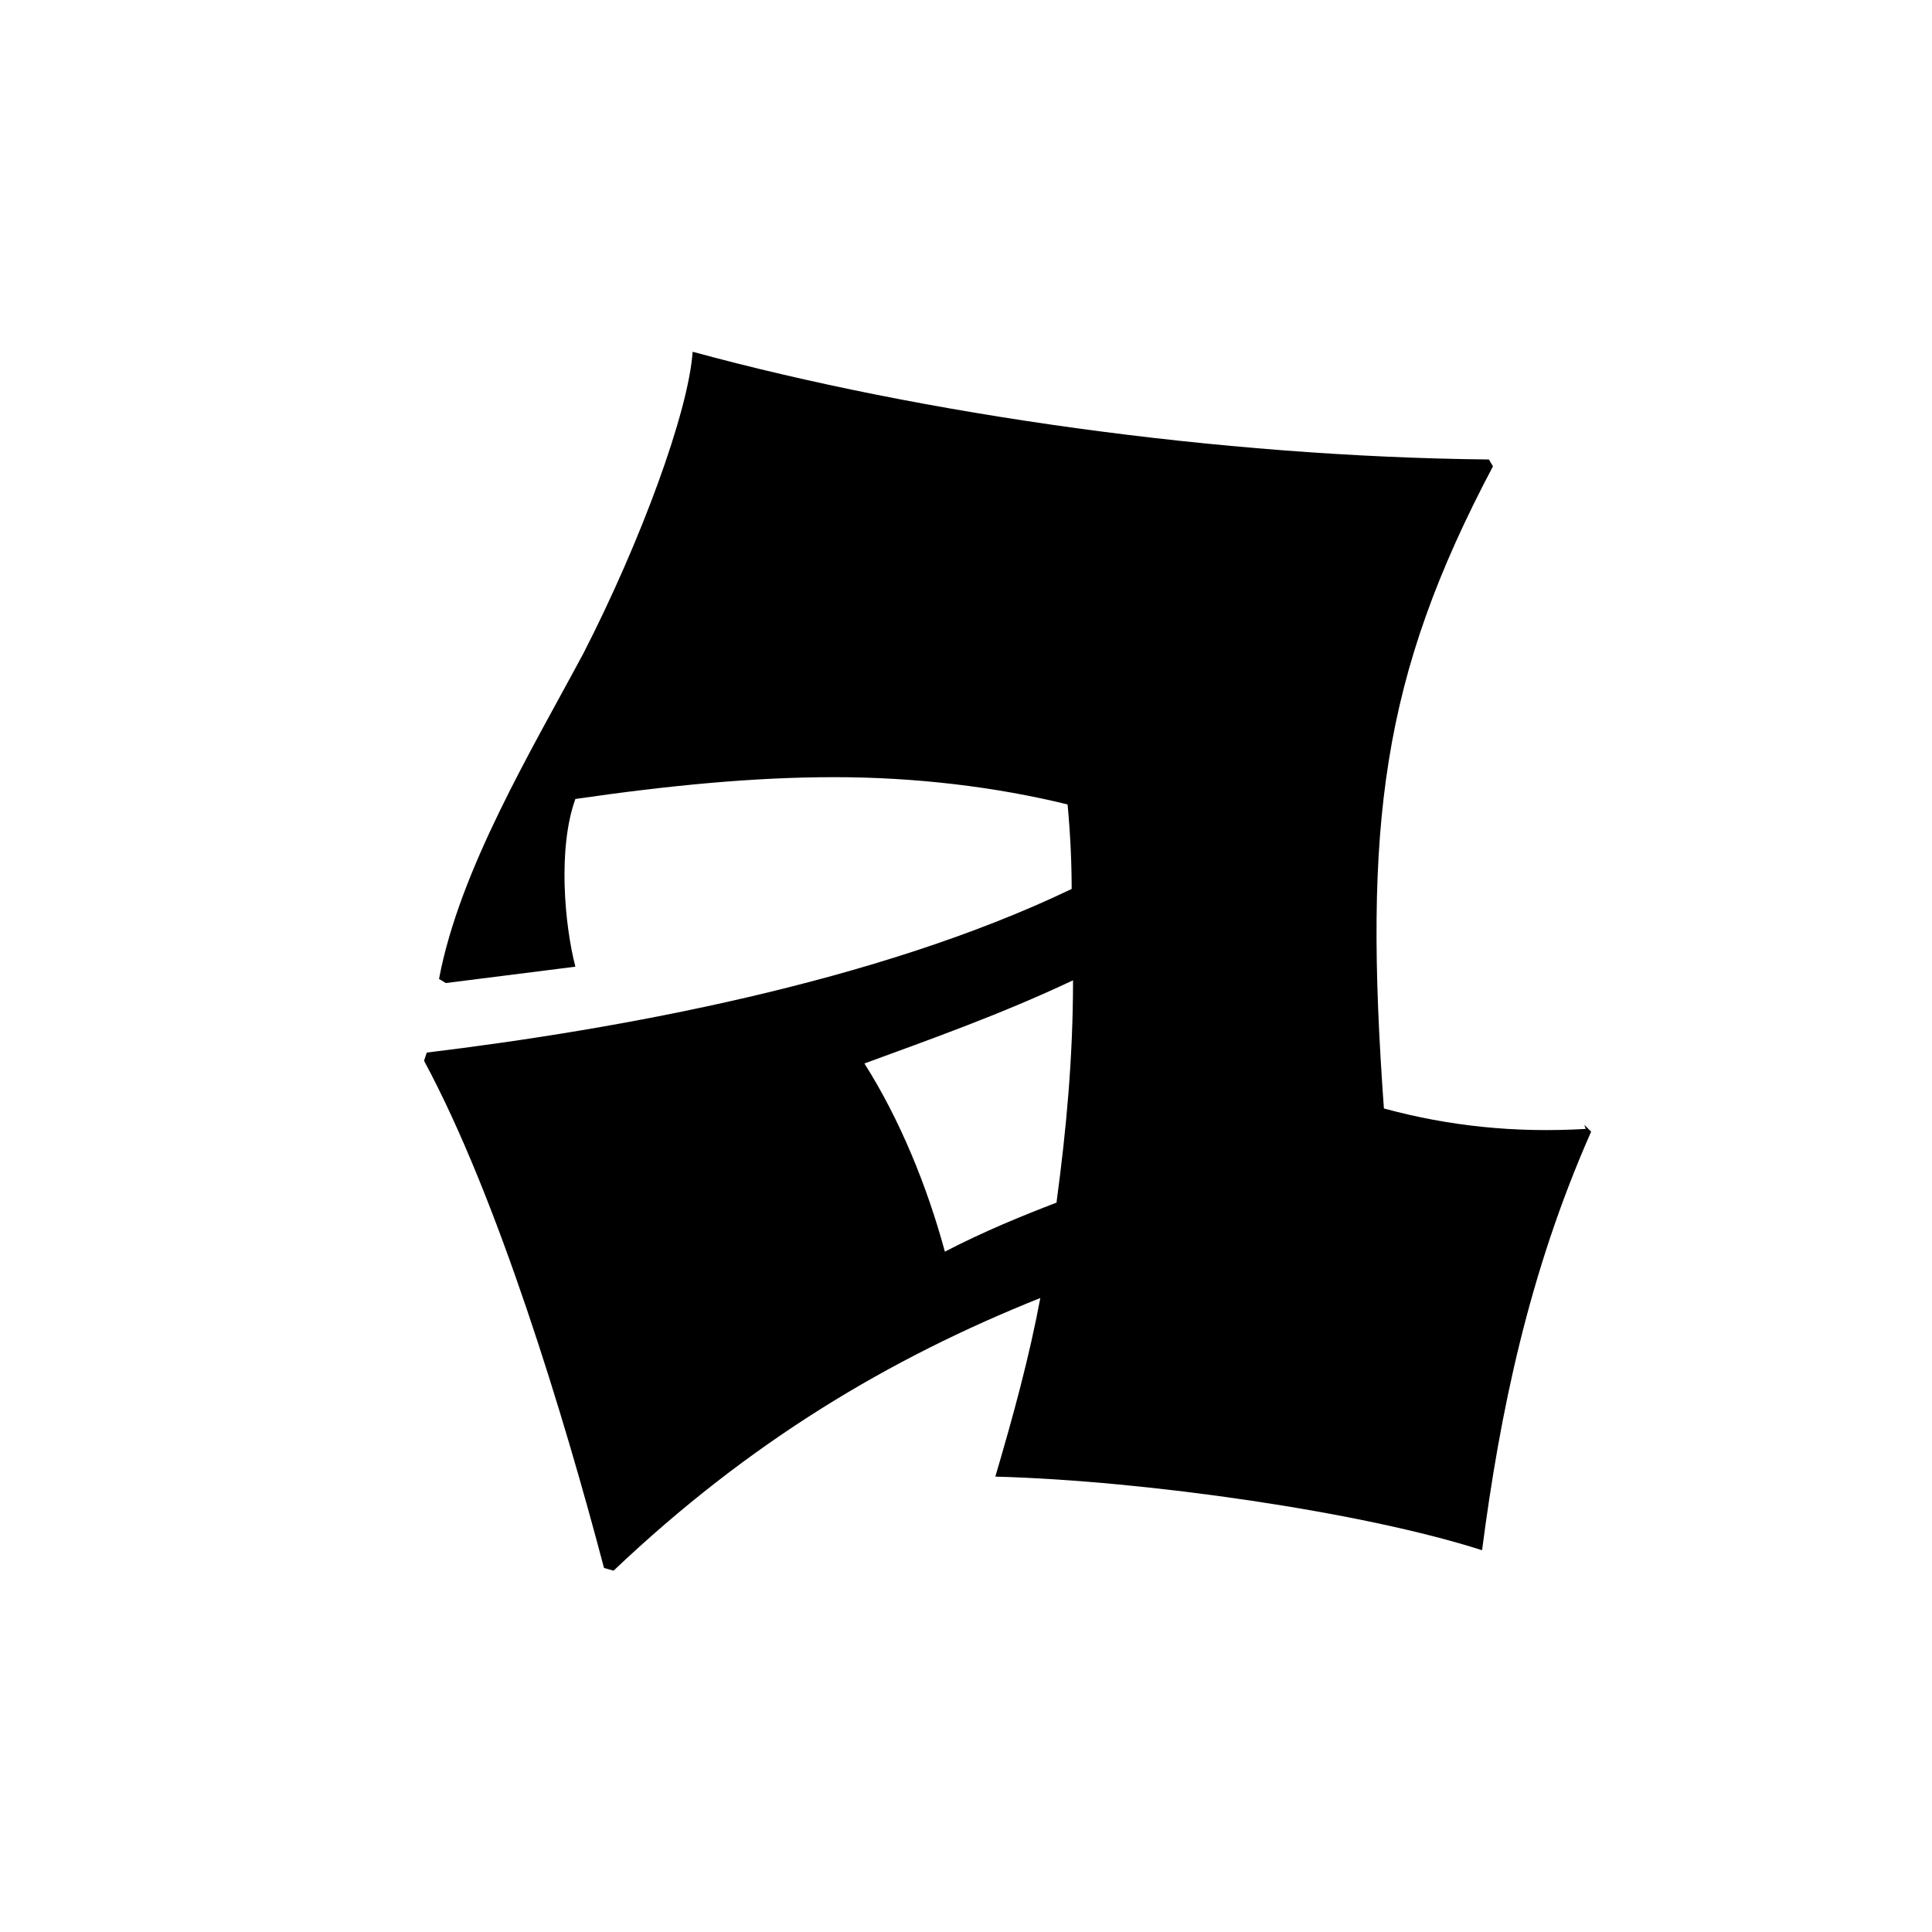 <?xml version="1.0" encoding="UTF-8"?>
<svg id="Layer_1" xmlns="http://www.w3.org/2000/svg" version="1.1" viewBox="0 0 141.7 141.7">
  <!-- Generator: Adobe Illustrator 29.0.1, SVG Export Plug-In . SVG Version: 2.1.0 Build 192)  -->
  <path d="M116.3,82.8c-5.2.3-10-.2-14.8-1.5-1.5-20.8-.2-31.6,8-47.1l-.3-.5c-19.8-.2-41.5-3.3-58.4-7.9-.3,4.4-3.8,13.9-8,22.1-3.8,7.1-9.1,15.9-10.6,23.9l.5.3,9.5-1.2c-.8-3.1-1.3-8.7,0-12.3,6.9-1,13.1-1.6,19-1.6s11.8.7,17.1,2c.2,2.1.3,4.3.3,6.2-14.4,6.9-33.3,10.3-47.3,12l-.2.6c5.4,10,10.3,26.2,13.2,37.2l.7.2c10-9.5,20.3-15.6,31.3-20-.8,4.3-2,8.7-3.3,13.1,11.1.3,27,2.6,35.7,5.4,1.3-10,3.4-20.3,8-30.7l-.5-.5ZM77.5,88.2c-2.6,1-5.3,2.1-8.2,3.6-1.3-4.8-3.3-9.7-5.9-13.8,4.9-1.8,10-3.6,15.3-6.1,0,5.7-.5,11-1.2,16.2Z"/>
</svg>